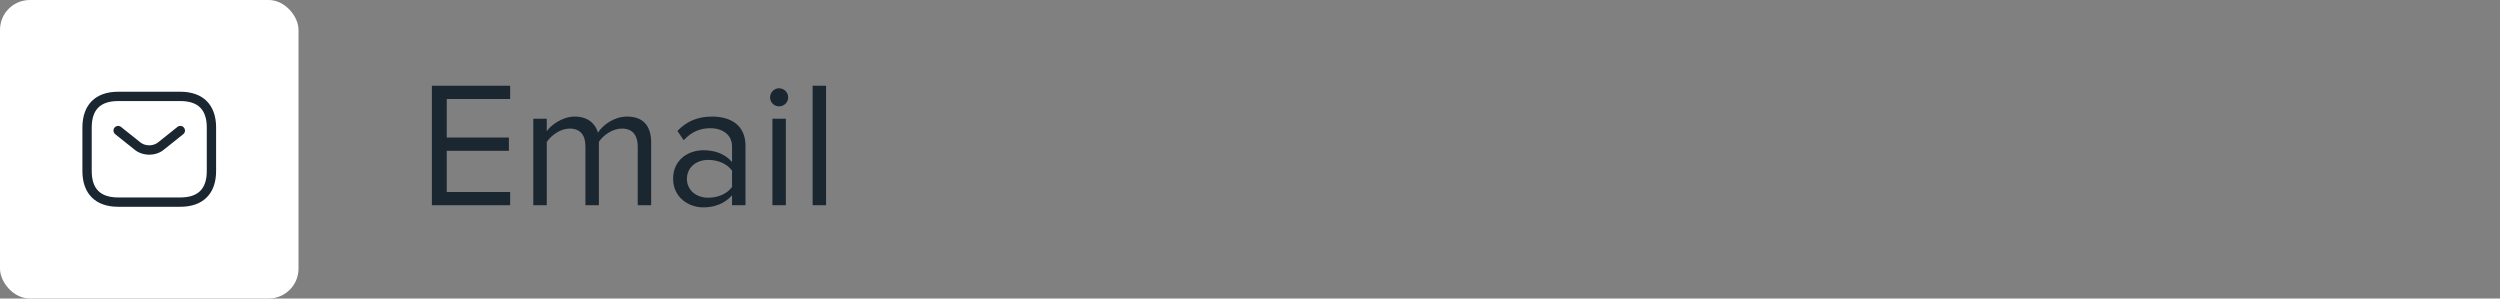 <svg width="335" height="40" viewBox="0 0 335 40" fill="none" xmlns="http://www.w3.org/2000/svg">
<rect x="0" y="0" width="335" height="40" fill="#808080" stroke="none"/>
<rect width="40" height="40" rx="4" fill="white"/>
<path d="M24.167 27.708H15.833C12.792 27.708 11.042 25.958 11.042 22.917V17.083C11.042 14.042 12.792 12.292 15.833 12.292H24.167C27.208 12.292 28.958 14.042 28.958 17.083V22.917C28.958 25.958 27.208 27.708 24.167 27.708ZM15.833 13.542C13.45 13.542 12.292 14.7 12.292 17.083V22.917C12.292 25.3 13.45 26.458 15.833 26.458H24.167C26.55 26.458 27.708 25.3 27.708 22.917V17.083C27.708 14.7 26.55 13.542 24.167 13.542H15.833Z" fill="#1A2630"/>
<path d="M20 20.725C19.3 20.725 18.591 20.508 18.05 20.067L15.441 17.983C15.175 17.767 15.125 17.375 15.341 17.108C15.558 16.842 15.95 16.792 16.216 17.008L18.825 19.092C19.458 19.6 20.533 19.6 21.166 19.092L23.775 17.008C24.041 16.792 24.441 16.833 24.65 17.108C24.866 17.375 24.825 17.775 24.55 17.983L21.941 20.067C21.408 20.508 20.7 20.725 20 20.725Z" fill="#1A2630"/>
<path d="M68.36 27.5H57.872V11.492H68.36V13.268H59.864V18.428H68.192V20.204H59.864V25.724H68.36V27.5ZM87.256 27.5H85.456V19.628C85.456 18.164 84.808 17.228 83.32 17.228C82.12 17.228 80.848 18.092 80.248 19.004V27.5H78.448V19.628C78.448 18.164 77.824 17.228 76.312 17.228C75.136 17.228 73.888 18.092 73.264 19.028V27.5H71.464V15.908H73.264V17.588C73.744 16.844 75.304 15.62 77.008 15.62C78.784 15.62 79.792 16.58 80.128 17.78C80.776 16.724 82.336 15.62 84.016 15.62C86.128 15.62 87.256 16.796 87.256 19.124V27.5ZM99.895 27.5H98.095V26.18C97.135 27.236 95.815 27.788 94.255 27.788C92.287 27.788 90.199 26.468 90.199 23.948C90.199 21.356 92.287 20.132 94.255 20.132C95.839 20.132 97.159 20.636 98.095 21.716V19.628C98.095 18.068 96.847 17.18 95.167 17.18C93.775 17.18 92.647 17.684 91.615 18.788L90.775 17.54C92.023 16.244 93.511 15.62 95.407 15.62C97.855 15.62 99.895 16.724 99.895 19.532V27.5ZM94.903 26.492C96.175 26.492 97.399 26.012 98.095 25.052V22.868C97.399 21.908 96.175 21.428 94.903 21.428C93.223 21.428 92.047 22.484 92.047 23.972C92.047 25.436 93.223 26.492 94.903 26.492ZM104.391 14.252C103.743 14.252 103.191 13.724 103.191 13.052C103.191 12.38 103.743 11.828 104.391 11.828C105.063 11.828 105.615 12.38 105.615 13.052C105.615 13.724 105.063 14.252 104.391 14.252ZM105.303 27.5H103.503V15.908H105.303V27.5ZM110.694 27.5H108.894V11.492H110.694V27.5Z" fill="#1A2630"/>
</svg>
